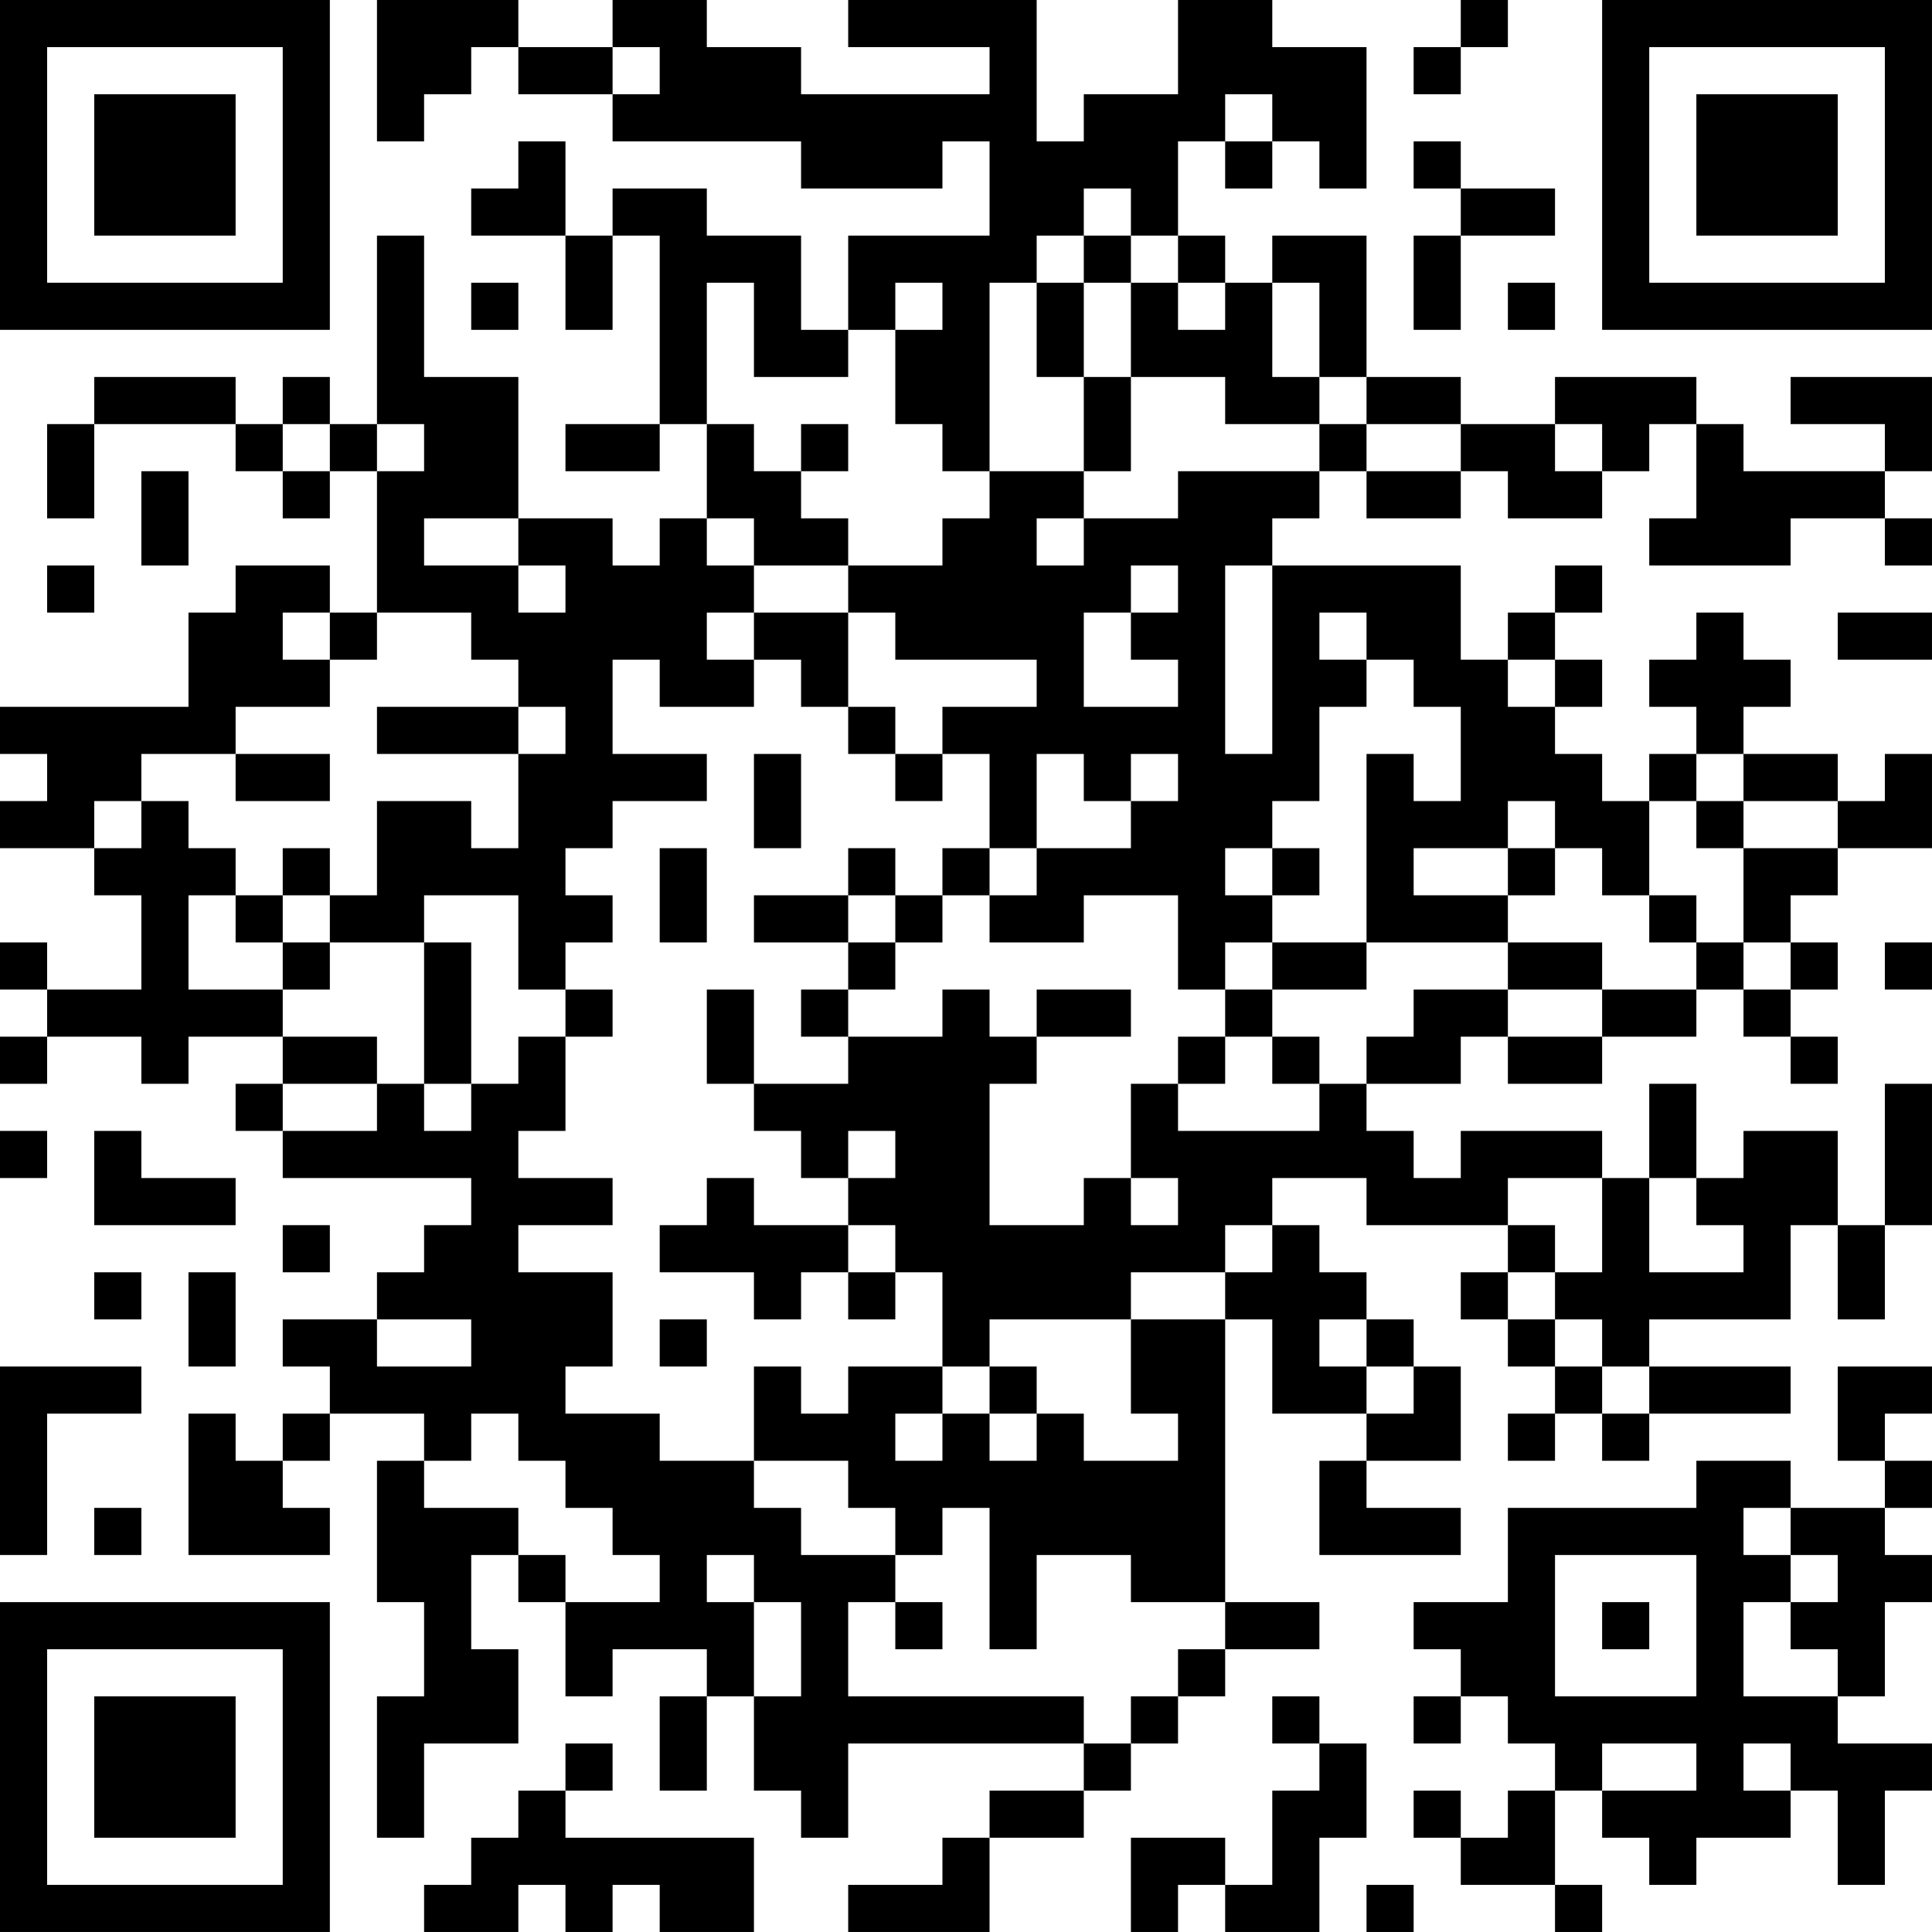 <?xml version="1.0" encoding="UTF-8"?>
<svg xmlns="http://www.w3.org/2000/svg" version="1.1" width="200" height="200" viewBox="0 0 200 200"><rect x="0" y="0" width="200" height="200" fill="#ffffff"/><g transform="scale(4.878)"><g transform="translate(0,0)"><path fill-rule="evenodd" d="M8 0L8 3L9 3L9 2L10 2L10 1L11 1L11 2L13 2L13 3L17 3L17 4L20 4L20 3L21 3L21 5L18 5L18 7L17 7L17 5L15 5L15 4L13 4L13 5L12 5L12 3L11 3L11 4L10 4L10 5L12 5L12 7L13 7L13 5L14 5L14 9L12 9L12 10L14 10L14 9L15 9L15 11L14 11L14 12L13 12L13 11L11 11L11 8L9 8L9 5L8 5L8 9L7 9L7 8L6 8L6 9L5 9L5 8L2 8L2 9L1 9L1 11L2 11L2 9L5 9L5 10L6 10L6 11L7 11L7 10L8 10L8 13L7 13L7 12L5 12L5 13L4 13L4 15L0 15L0 16L1 16L1 17L0 17L0 18L2 18L2 19L3 19L3 21L1 21L1 20L0 20L0 21L1 21L1 22L0 22L0 23L1 23L1 22L3 22L3 23L4 23L4 22L6 22L6 23L5 23L5 24L6 24L6 25L10 25L10 26L9 26L9 27L8 27L8 28L6 28L6 29L7 29L7 30L6 30L6 31L5 31L5 30L4 30L4 33L7 33L7 32L6 32L6 31L7 31L7 30L9 30L9 31L8 31L8 34L9 34L9 36L8 36L8 39L9 39L9 37L11 37L11 35L10 35L10 33L11 33L11 34L12 34L12 36L13 36L13 35L15 35L15 36L14 36L14 38L15 38L15 36L16 36L16 38L17 38L17 39L18 39L18 37L23 37L23 38L21 38L21 39L20 39L20 40L18 40L18 41L21 41L21 39L23 39L23 38L24 38L24 37L25 37L25 36L26 36L26 35L28 35L28 34L26 34L26 28L27 28L27 30L29 30L29 31L28 31L28 33L31 33L31 32L29 32L29 31L31 31L31 29L30 29L30 28L29 28L29 27L28 27L28 26L27 26L27 25L29 25L29 26L32 26L32 27L31 27L31 28L32 28L32 29L33 29L33 30L32 30L32 31L33 31L33 30L34 30L34 31L35 31L35 30L38 30L38 29L35 29L35 28L38 28L38 26L39 26L39 28L40 28L40 26L41 26L41 23L40 23L40 26L39 26L39 24L37 24L37 25L36 25L36 23L35 23L35 25L34 25L34 24L31 24L31 25L30 25L30 24L29 24L29 23L31 23L31 22L32 22L32 23L34 23L34 22L36 22L36 21L37 21L37 22L38 22L38 23L39 23L39 22L38 22L38 21L39 21L39 20L38 20L38 19L39 19L39 18L41 18L41 16L40 16L40 17L39 17L39 16L37 16L37 15L38 15L38 14L37 14L37 13L36 13L36 14L35 14L35 15L36 15L36 16L35 16L35 17L34 17L34 16L33 16L33 15L34 15L34 14L33 14L33 13L34 13L34 12L33 12L33 13L32 13L32 14L31 14L31 12L27 12L27 11L28 11L28 10L29 10L29 11L31 11L31 10L32 10L32 11L34 11L34 10L35 10L35 9L36 9L36 11L35 11L35 12L38 12L38 11L40 11L40 12L41 12L41 11L40 11L40 10L41 10L41 8L38 8L38 9L40 9L40 10L37 10L37 9L36 9L36 8L33 8L33 9L31 9L31 8L29 8L29 5L27 5L27 6L26 6L26 5L25 5L25 3L26 3L26 4L27 4L27 3L28 3L28 4L29 4L29 1L27 1L27 0L25 0L25 2L23 2L23 3L22 3L22 0L18 0L18 1L21 1L21 2L17 2L17 1L15 1L15 0L13 0L13 1L11 1L11 0ZM31 0L31 1L30 1L30 2L31 2L31 1L32 1L32 0ZM13 1L13 2L14 2L14 1ZM26 2L26 3L27 3L27 2ZM30 3L30 4L31 4L31 5L30 5L30 7L31 7L31 5L33 5L33 4L31 4L31 3ZM23 4L23 5L22 5L22 6L21 6L21 10L20 10L20 9L19 9L19 7L20 7L20 6L19 6L19 7L18 7L18 8L16 8L16 6L15 6L15 9L16 9L16 10L17 10L17 11L18 11L18 12L16 12L16 11L15 11L15 12L16 12L16 13L15 13L15 14L16 14L16 15L14 15L14 14L13 14L13 16L15 16L15 17L13 17L13 18L12 18L12 19L13 19L13 20L12 20L12 21L11 21L11 19L9 19L9 20L7 20L7 19L8 19L8 17L10 17L10 18L11 18L11 16L12 16L12 15L11 15L11 14L10 14L10 13L8 13L8 14L7 14L7 13L6 13L6 14L7 14L7 15L5 15L5 16L3 16L3 17L2 17L2 18L3 18L3 17L4 17L4 18L5 18L5 19L4 19L4 21L6 21L6 22L8 22L8 23L6 23L6 24L8 24L8 23L9 23L9 24L10 24L10 23L11 23L11 22L12 22L12 24L11 24L11 25L13 25L13 26L11 26L11 27L13 27L13 29L12 29L12 30L14 30L14 31L16 31L16 32L17 32L17 33L19 33L19 34L18 34L18 36L23 36L23 37L24 37L24 36L25 36L25 35L26 35L26 34L24 34L24 33L22 33L22 35L21 35L21 32L20 32L20 33L19 33L19 32L18 32L18 31L16 31L16 29L17 29L17 30L18 30L18 29L20 29L20 30L19 30L19 31L20 31L20 30L21 30L21 31L22 31L22 30L23 30L23 31L25 31L25 30L24 30L24 28L26 28L26 27L27 27L27 26L26 26L26 27L24 27L24 28L21 28L21 29L20 29L20 27L19 27L19 26L18 26L18 25L19 25L19 24L18 24L18 25L17 25L17 24L16 24L16 23L18 23L18 22L20 22L20 21L21 21L21 22L22 22L22 23L21 23L21 26L23 26L23 25L24 25L24 26L25 26L25 25L24 25L24 23L25 23L25 24L28 24L28 23L29 23L29 22L30 22L30 21L32 21L32 22L34 22L34 21L36 21L36 20L37 20L37 21L38 21L38 20L37 20L37 18L39 18L39 17L37 17L37 16L36 16L36 17L35 17L35 19L34 19L34 18L33 18L33 17L32 17L32 18L30 18L30 19L32 19L32 20L29 20L29 16L30 16L30 17L31 17L31 15L30 15L30 14L29 14L29 13L28 13L28 14L29 14L29 15L28 15L28 17L27 17L27 18L26 18L26 19L27 19L27 20L26 20L26 21L25 21L25 19L23 19L23 20L21 20L21 19L22 19L22 18L24 18L24 17L25 17L25 16L24 16L24 17L23 17L23 16L22 16L22 18L21 18L21 16L20 16L20 15L22 15L22 14L19 14L19 13L18 13L18 12L20 12L20 11L21 11L21 10L23 10L23 11L22 11L22 12L23 12L23 11L25 11L25 10L28 10L28 9L29 9L29 10L31 10L31 9L29 9L29 8L28 8L28 6L27 6L27 8L28 8L28 9L26 9L26 8L24 8L24 6L25 6L25 7L26 7L26 6L25 6L25 5L24 5L24 4ZM23 5L23 6L22 6L22 8L23 8L23 10L24 10L24 8L23 8L23 6L24 6L24 5ZM10 6L10 7L11 7L11 6ZM32 6L32 7L33 7L33 6ZM6 9L6 10L7 10L7 9ZM8 9L8 10L9 10L9 9ZM17 9L17 10L18 10L18 9ZM33 9L33 10L34 10L34 9ZM3 10L3 12L4 12L4 10ZM9 11L9 12L11 12L11 13L12 13L12 12L11 12L11 11ZM1 12L1 13L2 13L2 12ZM24 12L24 13L23 13L23 15L25 15L25 14L24 14L24 13L25 13L25 12ZM26 12L26 16L27 16L27 12ZM16 13L16 14L17 14L17 15L18 15L18 16L19 16L19 17L20 17L20 16L19 16L19 15L18 15L18 13ZM39 13L39 14L41 14L41 13ZM32 14L32 15L33 15L33 14ZM8 15L8 16L11 16L11 15ZM5 16L5 17L7 17L7 16ZM16 16L16 18L17 18L17 16ZM36 17L36 18L37 18L37 17ZM6 18L6 19L5 19L5 20L6 20L6 21L7 21L7 20L6 20L6 19L7 19L7 18ZM14 18L14 20L15 20L15 18ZM18 18L18 19L16 19L16 20L18 20L18 21L17 21L17 22L18 22L18 21L19 21L19 20L20 20L20 19L21 19L21 18L20 18L20 19L19 19L19 18ZM27 18L27 19L28 19L28 18ZM32 18L32 19L33 19L33 18ZM18 19L18 20L19 20L19 19ZM35 19L35 20L36 20L36 19ZM9 20L9 23L10 23L10 20ZM27 20L27 21L26 21L26 22L25 22L25 23L26 23L26 22L27 22L27 23L28 23L28 22L27 22L27 21L29 21L29 20ZM32 20L32 21L34 21L34 20ZM40 20L40 21L41 21L41 20ZM12 21L12 22L13 22L13 21ZM15 21L15 23L16 23L16 21ZM22 21L22 22L24 22L24 21ZM0 24L0 25L1 25L1 24ZM2 24L2 26L5 26L5 25L3 25L3 24ZM15 25L15 26L14 26L14 27L16 27L16 28L17 28L17 27L18 27L18 28L19 28L19 27L18 27L18 26L16 26L16 25ZM32 25L32 26L33 26L33 27L32 27L32 28L33 28L33 29L34 29L34 30L35 30L35 29L34 29L34 28L33 28L33 27L34 27L34 25ZM35 25L35 27L37 27L37 26L36 26L36 25ZM6 26L6 27L7 27L7 26ZM2 27L2 28L3 28L3 27ZM4 27L4 29L5 29L5 27ZM8 28L8 29L10 29L10 28ZM14 28L14 29L15 29L15 28ZM28 28L28 29L29 29L29 30L30 30L30 29L29 29L29 28ZM0 29L0 33L1 33L1 30L3 30L3 29ZM21 29L21 30L22 30L22 29ZM39 29L39 31L40 31L40 32L38 32L38 31L36 31L36 32L32 32L32 34L30 34L30 35L31 35L31 36L30 36L30 37L31 37L31 36L32 36L32 37L33 37L33 38L32 38L32 39L31 39L31 38L30 38L30 39L31 39L31 40L33 40L33 41L34 41L34 40L33 40L33 38L34 38L34 39L35 39L35 40L36 40L36 39L38 39L38 38L39 38L39 40L40 40L40 38L41 38L41 37L39 37L39 36L40 36L40 34L41 34L41 33L40 33L40 32L41 32L41 31L40 31L40 30L41 30L41 29ZM10 30L10 31L9 31L9 32L11 32L11 33L12 33L12 34L14 34L14 33L13 33L13 32L12 32L12 31L11 31L11 30ZM2 32L2 33L3 33L3 32ZM37 32L37 33L38 33L38 34L37 34L37 36L39 36L39 35L38 35L38 34L39 34L39 33L38 33L38 32ZM15 33L15 34L16 34L16 36L17 36L17 34L16 34L16 33ZM33 33L33 36L36 36L36 33ZM19 34L19 35L20 35L20 34ZM34 34L34 35L35 35L35 34ZM27 36L27 37L28 37L28 38L27 38L27 40L26 40L26 39L24 39L24 41L25 41L25 40L26 40L26 41L28 41L28 39L29 39L29 37L28 37L28 36ZM12 37L12 38L11 38L11 39L10 39L10 40L9 40L9 41L11 41L11 40L12 40L12 41L13 41L13 40L14 40L14 41L16 41L16 39L12 39L12 38L13 38L13 37ZM34 37L34 38L36 38L36 37ZM37 37L37 38L38 38L38 37ZM29 40L29 41L30 41L30 40ZM0 0L0 7L7 7L7 0ZM1 1L1 6L6 6L6 1ZM2 2L2 5L5 5L5 2ZM34 0L34 7L41 7L41 0ZM35 1L35 6L40 6L40 1ZM36 2L36 5L39 5L39 2ZM0 34L0 41L7 41L7 34ZM1 35L1 40L6 40L6 35ZM2 36L2 39L5 39L5 36Z" fill="#000000"/></g></g></svg>
